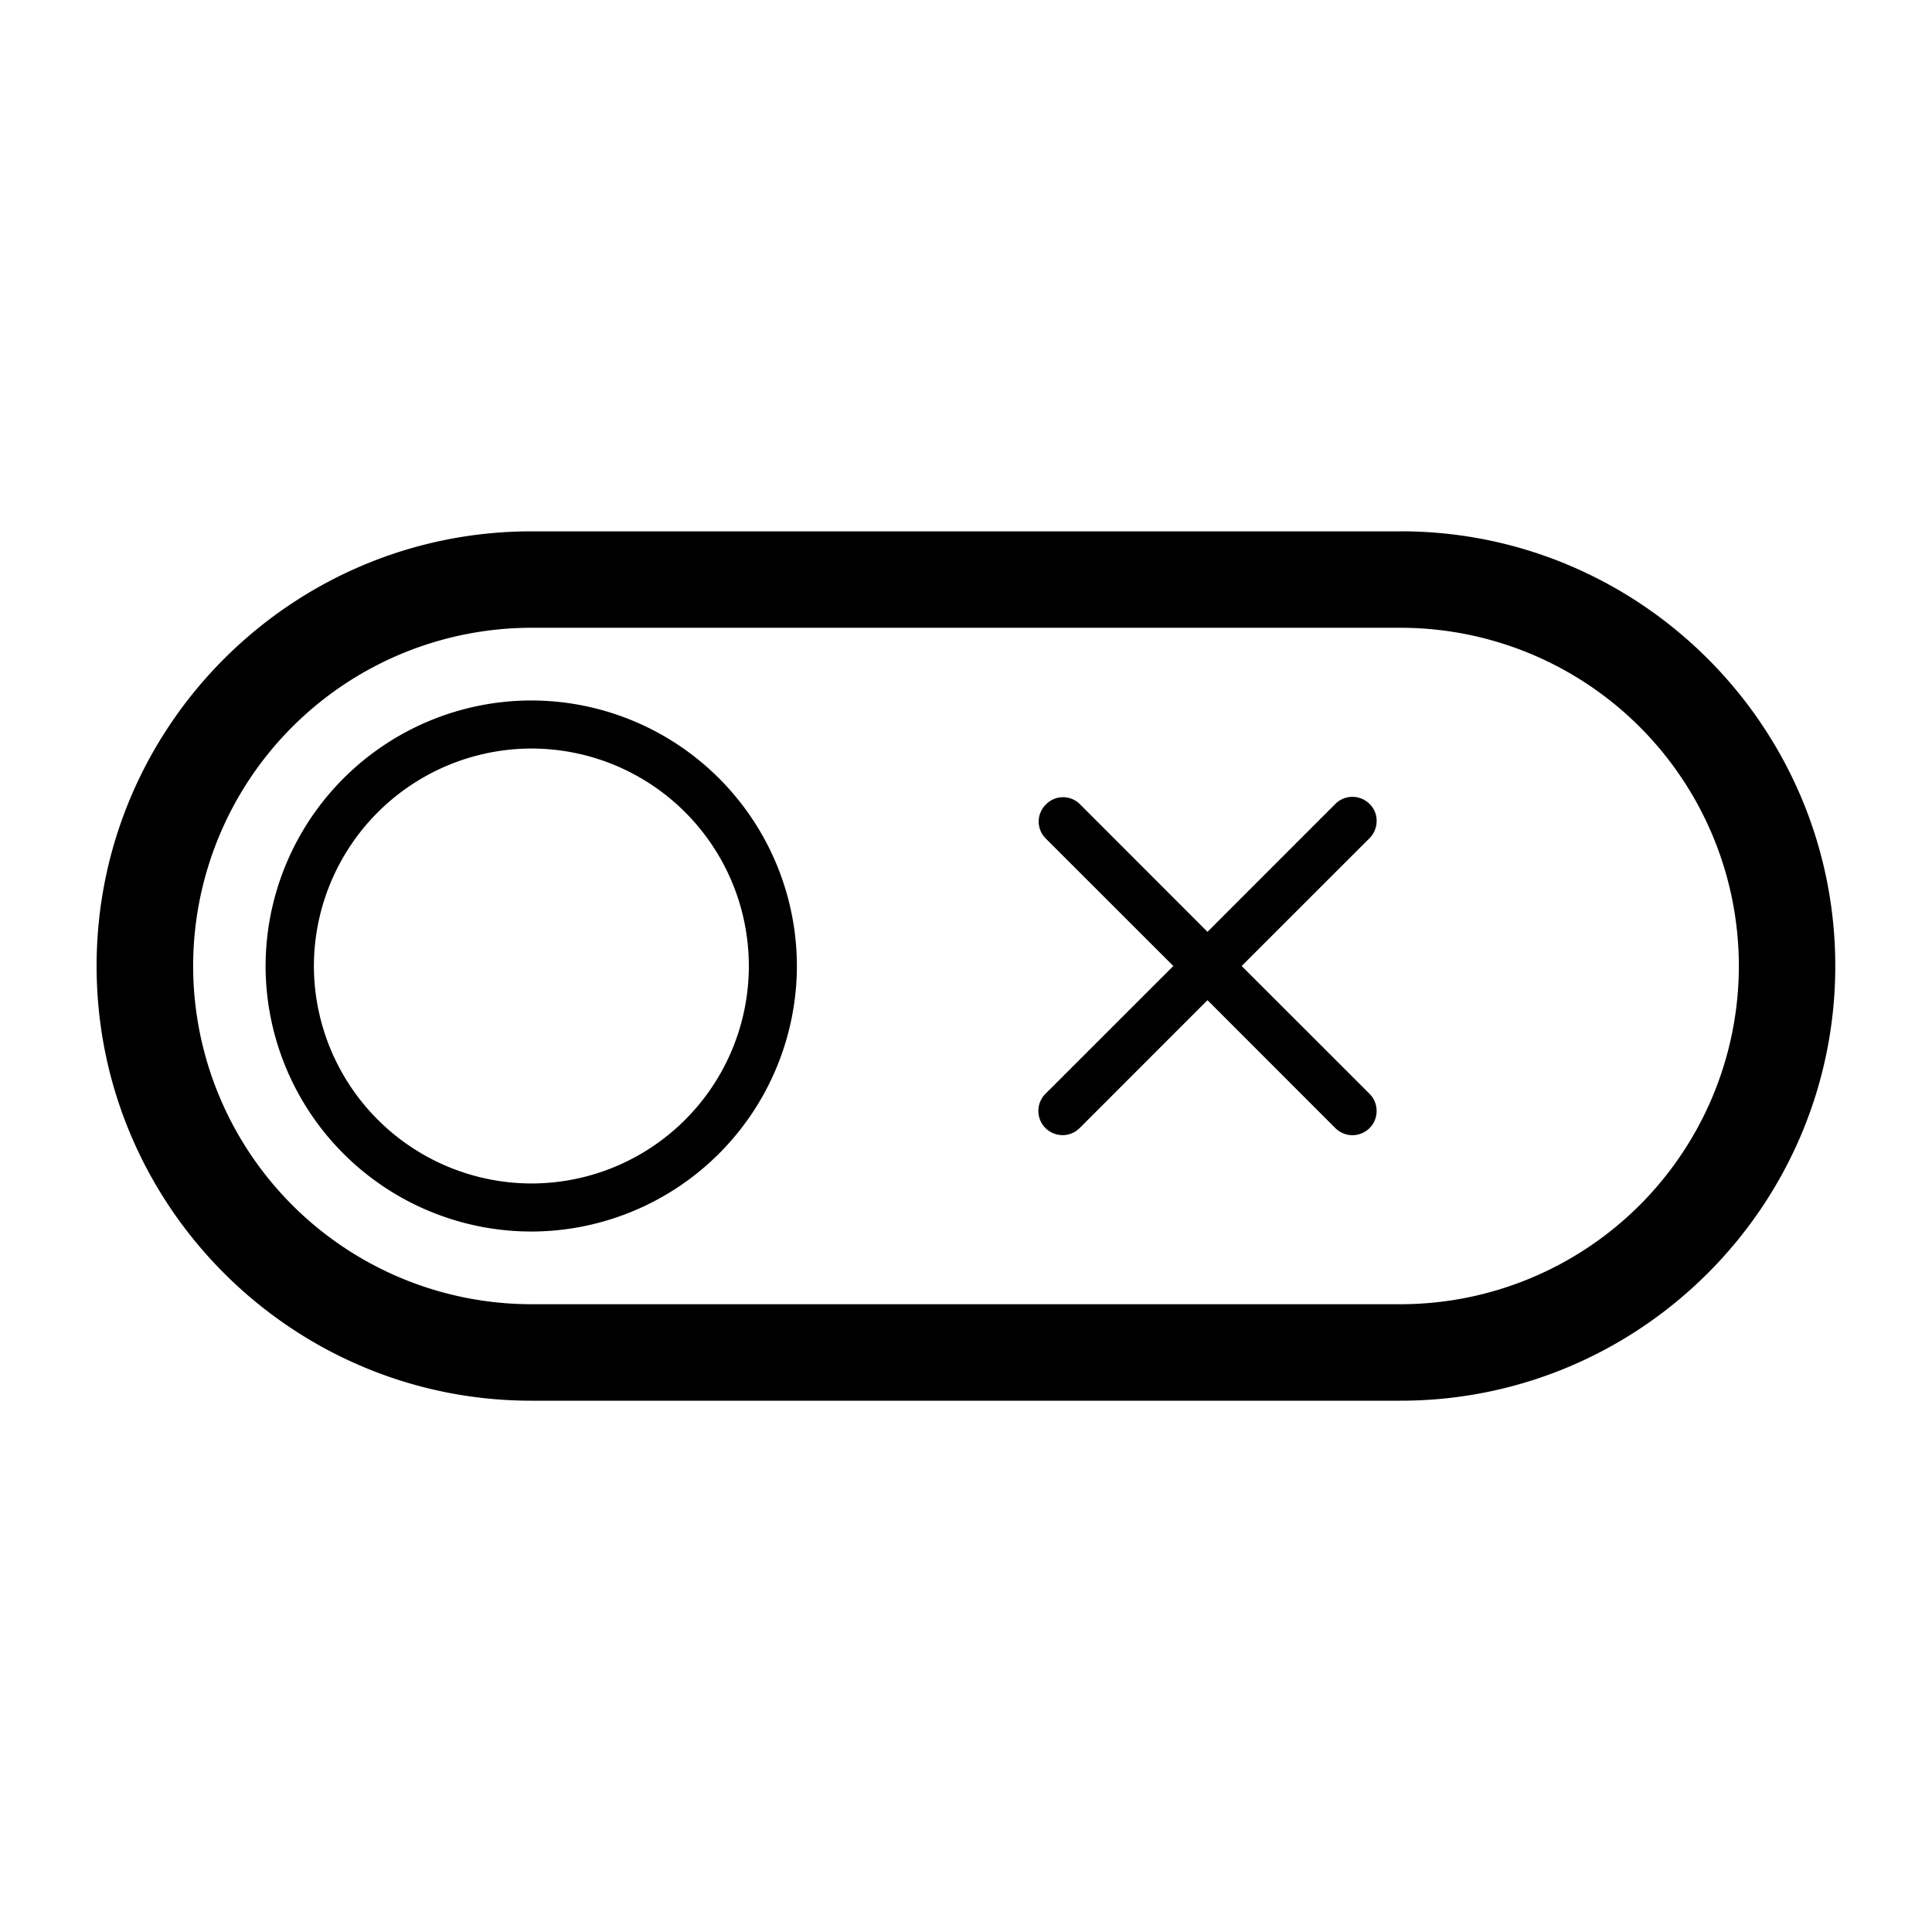 <svg role="img" viewBox="0 0 32 32" xmlns="http://www.w3.org/2000/svg"><path d="M8.8 11.602A4.406 4.406 0 0 0 4.399 16a4.404 4.404 0 0 0 4.403 4.398A4.405 4.405 0 0 0 13.199 16a4.403 4.403 0 0 0-4.398-4.398m0 8A3.61 3.61 0 0 1 5.199 16a3.61 3.61 0 0 1 3.602-3.602 3.602 3.602 0 0 1 0 7.204m13.883-6.286a.4.4 0 0 0-.567 0L20 15.434l-2.117-2.118a.395.395 0 0 0-.559.008.395.395 0 0 0-.008.559L19.434 16l-2.118 2.117a.4.4 0 0 0 .567.567L20 16.566l2.117 2.118a.4.4 0 0 0 .684-.282.4.4 0 0 0-.117-.285L20.566 16l2.118-2.117a.4.4 0 0 0 .117-.285.38.38 0 0 0-.117-.282m.515-4.515H8.801C4.832 8.8 1.6 12.03 1.6 16s3.231 7.2 7.2 7.2h14.398c3.969 0 7.2-3.231 7.2-7.2s-3.231-7.2-7.2-7.2m0 12.802H8.801A5.606 5.606 0 0 1 3.199 16a5.606 5.606 0 0 1 5.602-5.602h14.398A5.606 5.606 0 0 1 28.801 16a5.606 5.606 0 0 1-5.602 5.602"/></svg>